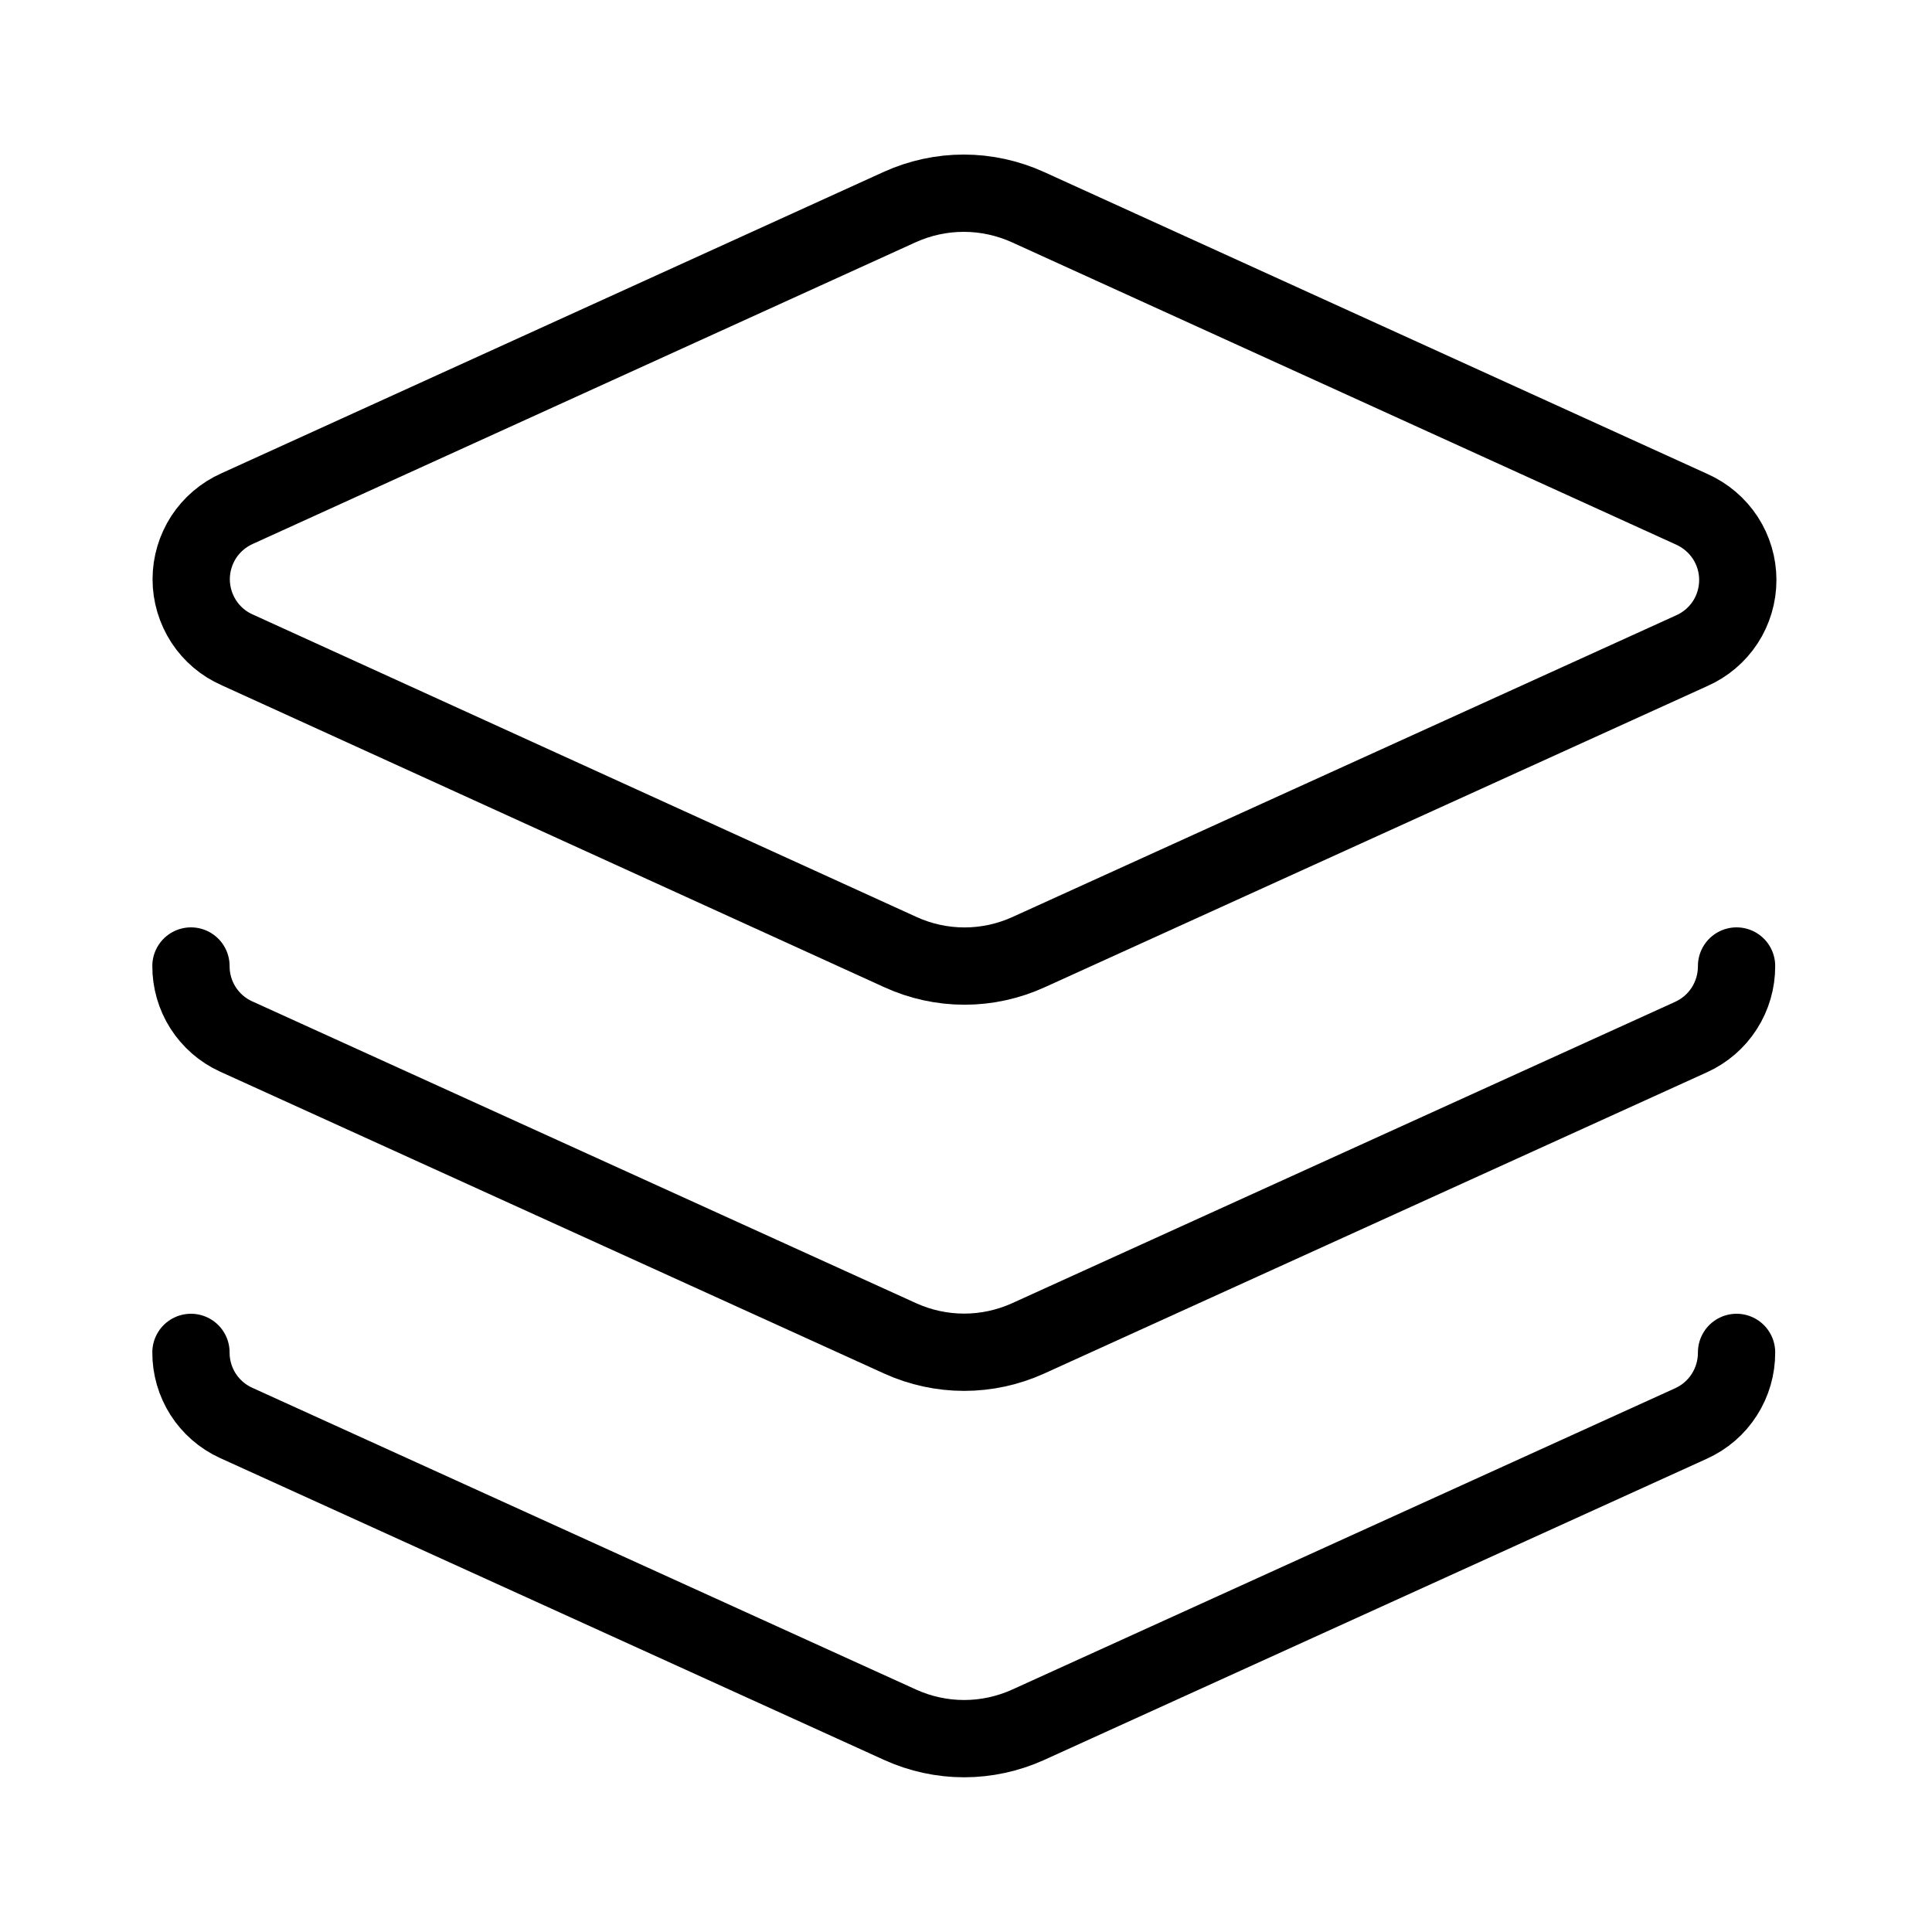 <svg width="25" height="25" viewBox="0 0 25 25" fill="none" xmlns="http://www.w3.org/2000/svg">
<path d="M13.301 2.68C13.04 2.562 12.757 2.5 12.471 2.5C12.184 2.5 11.901 2.562 11.641 2.68L3.071 6.58C2.893 6.659 2.742 6.787 2.636 6.949C2.531 7.112 2.474 7.301 2.474 7.495C2.474 7.689 2.531 7.879 2.636 8.041C2.742 8.204 2.893 8.332 3.071 8.41L11.651 12.32C11.911 12.439 12.194 12.501 12.481 12.501C12.767 12.501 13.05 12.439 13.311 12.32L21.891 8.42C22.068 8.342 22.219 8.214 22.325 8.052C22.431 7.889 22.487 7.699 22.487 7.505C22.487 7.311 22.431 7.122 22.325 6.959C22.219 6.797 22.068 6.669 21.891 6.59L13.301 2.68Z" stroke="black" stroke-linecap="round" stroke-linejoin="round"/>
<path d="M2.471 12.5C2.47 12.691 2.525 12.879 2.627 13.04C2.73 13.201 2.877 13.33 3.051 13.41L11.651 17.32C11.91 17.437 12.191 17.498 12.476 17.498C12.76 17.498 13.041 17.437 13.301 17.32L21.881 13.42C22.058 13.34 22.208 13.211 22.312 13.048C22.417 12.884 22.472 12.694 22.471 12.5" stroke="black" stroke-linecap="round" stroke-linejoin="round"/>
<path d="M2.471 17.5C2.47 17.691 2.525 17.879 2.627 18.04C2.73 18.201 2.877 18.33 3.051 18.41L11.651 22.32C11.91 22.437 12.191 22.498 12.476 22.498C12.76 22.498 13.041 22.437 13.301 22.32L21.881 18.42C22.058 18.34 22.208 18.211 22.312 18.048C22.417 17.884 22.472 17.694 22.471 17.5" stroke="black" stroke-linecap="round" stroke-linejoin="round"/>
</svg>
